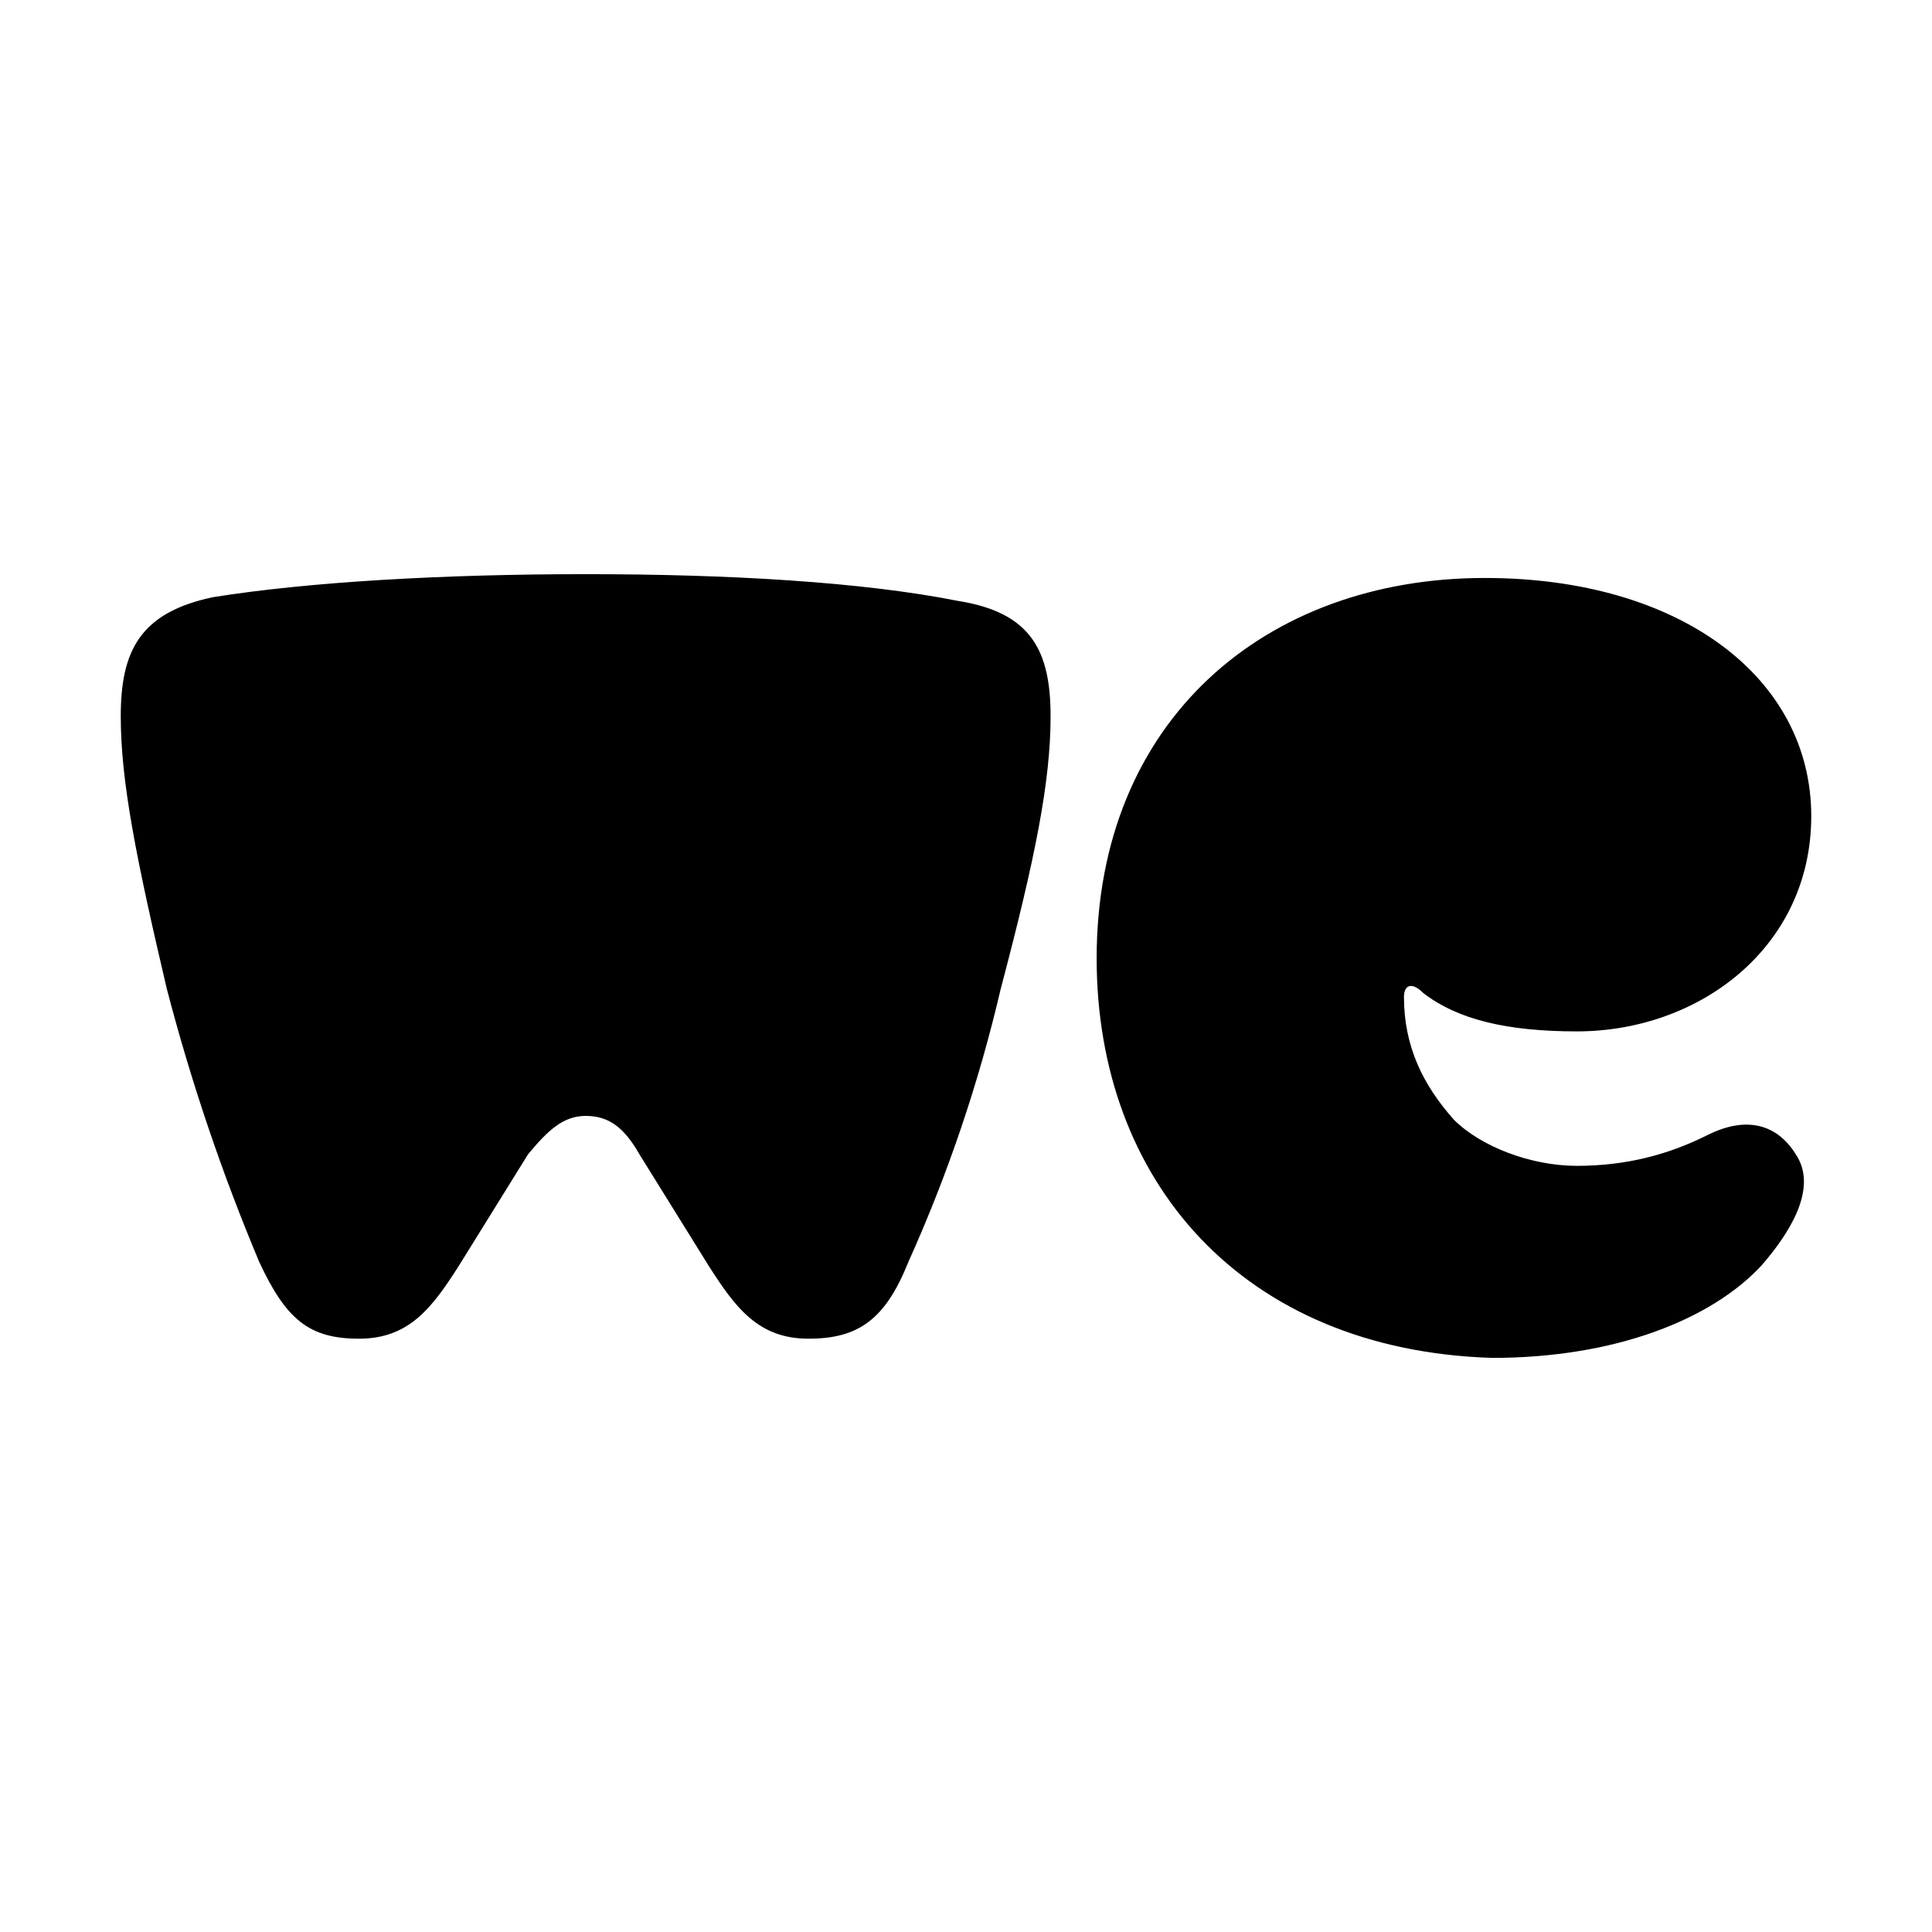 <svg width="32" height="32" viewBox="0 0 32 32" fill="none" xmlns="http://www.w3.org/2000/svg">
<path d="M18.164 15.873C18.164 11.927 20.964 9.573 24.593 9.573C27.836 9.573 30 11.228 30 13.518C30 15.683 28.154 17.083 26.117 17.083C24.972 17.083 24.146 16.891 23.572 16.446C23.381 16.254 23.254 16.319 23.254 16.51C23.254 17.337 23.572 17.973 24.081 18.546C24.527 18.991 25.353 19.31 26.117 19.31C26.946 19.31 27.646 19.119 28.282 18.8C28.917 18.483 29.427 18.61 29.744 19.119C30.127 19.69 29.617 20.454 29.173 20.964C28.345 21.854 26.754 22.491 24.717 22.491C20.581 22.363 18.164 19.563 18.164 15.873ZM9.701 18.483C10.083 18.483 10.337 18.673 10.591 19.119L11.737 20.964C12.183 21.664 12.564 22.173 13.391 22.173C14.22 22.173 14.664 21.854 15.046 20.901C15.7 19.448 16.212 17.935 16.574 16.383C17.146 14.219 17.401 12.946 17.401 11.864C17.401 10.783 17.083 10.146 15.873 9.954C14.283 9.637 12.056 9.51 9.701 9.51C7.346 9.51 5.119 9.637 3.528 9.891C2.318 10.146 2 10.783 2 11.863C2 12.946 2.256 14.219 2.764 16.383C3.166 17.923 3.676 19.432 4.293 20.9C4.737 21.854 5.119 22.173 5.946 22.173C6.774 22.173 7.155 21.664 7.601 20.964L8.746 19.119C9.064 18.737 9.319 18.483 9.701 18.483Z" fill="black"/>
</svg>
